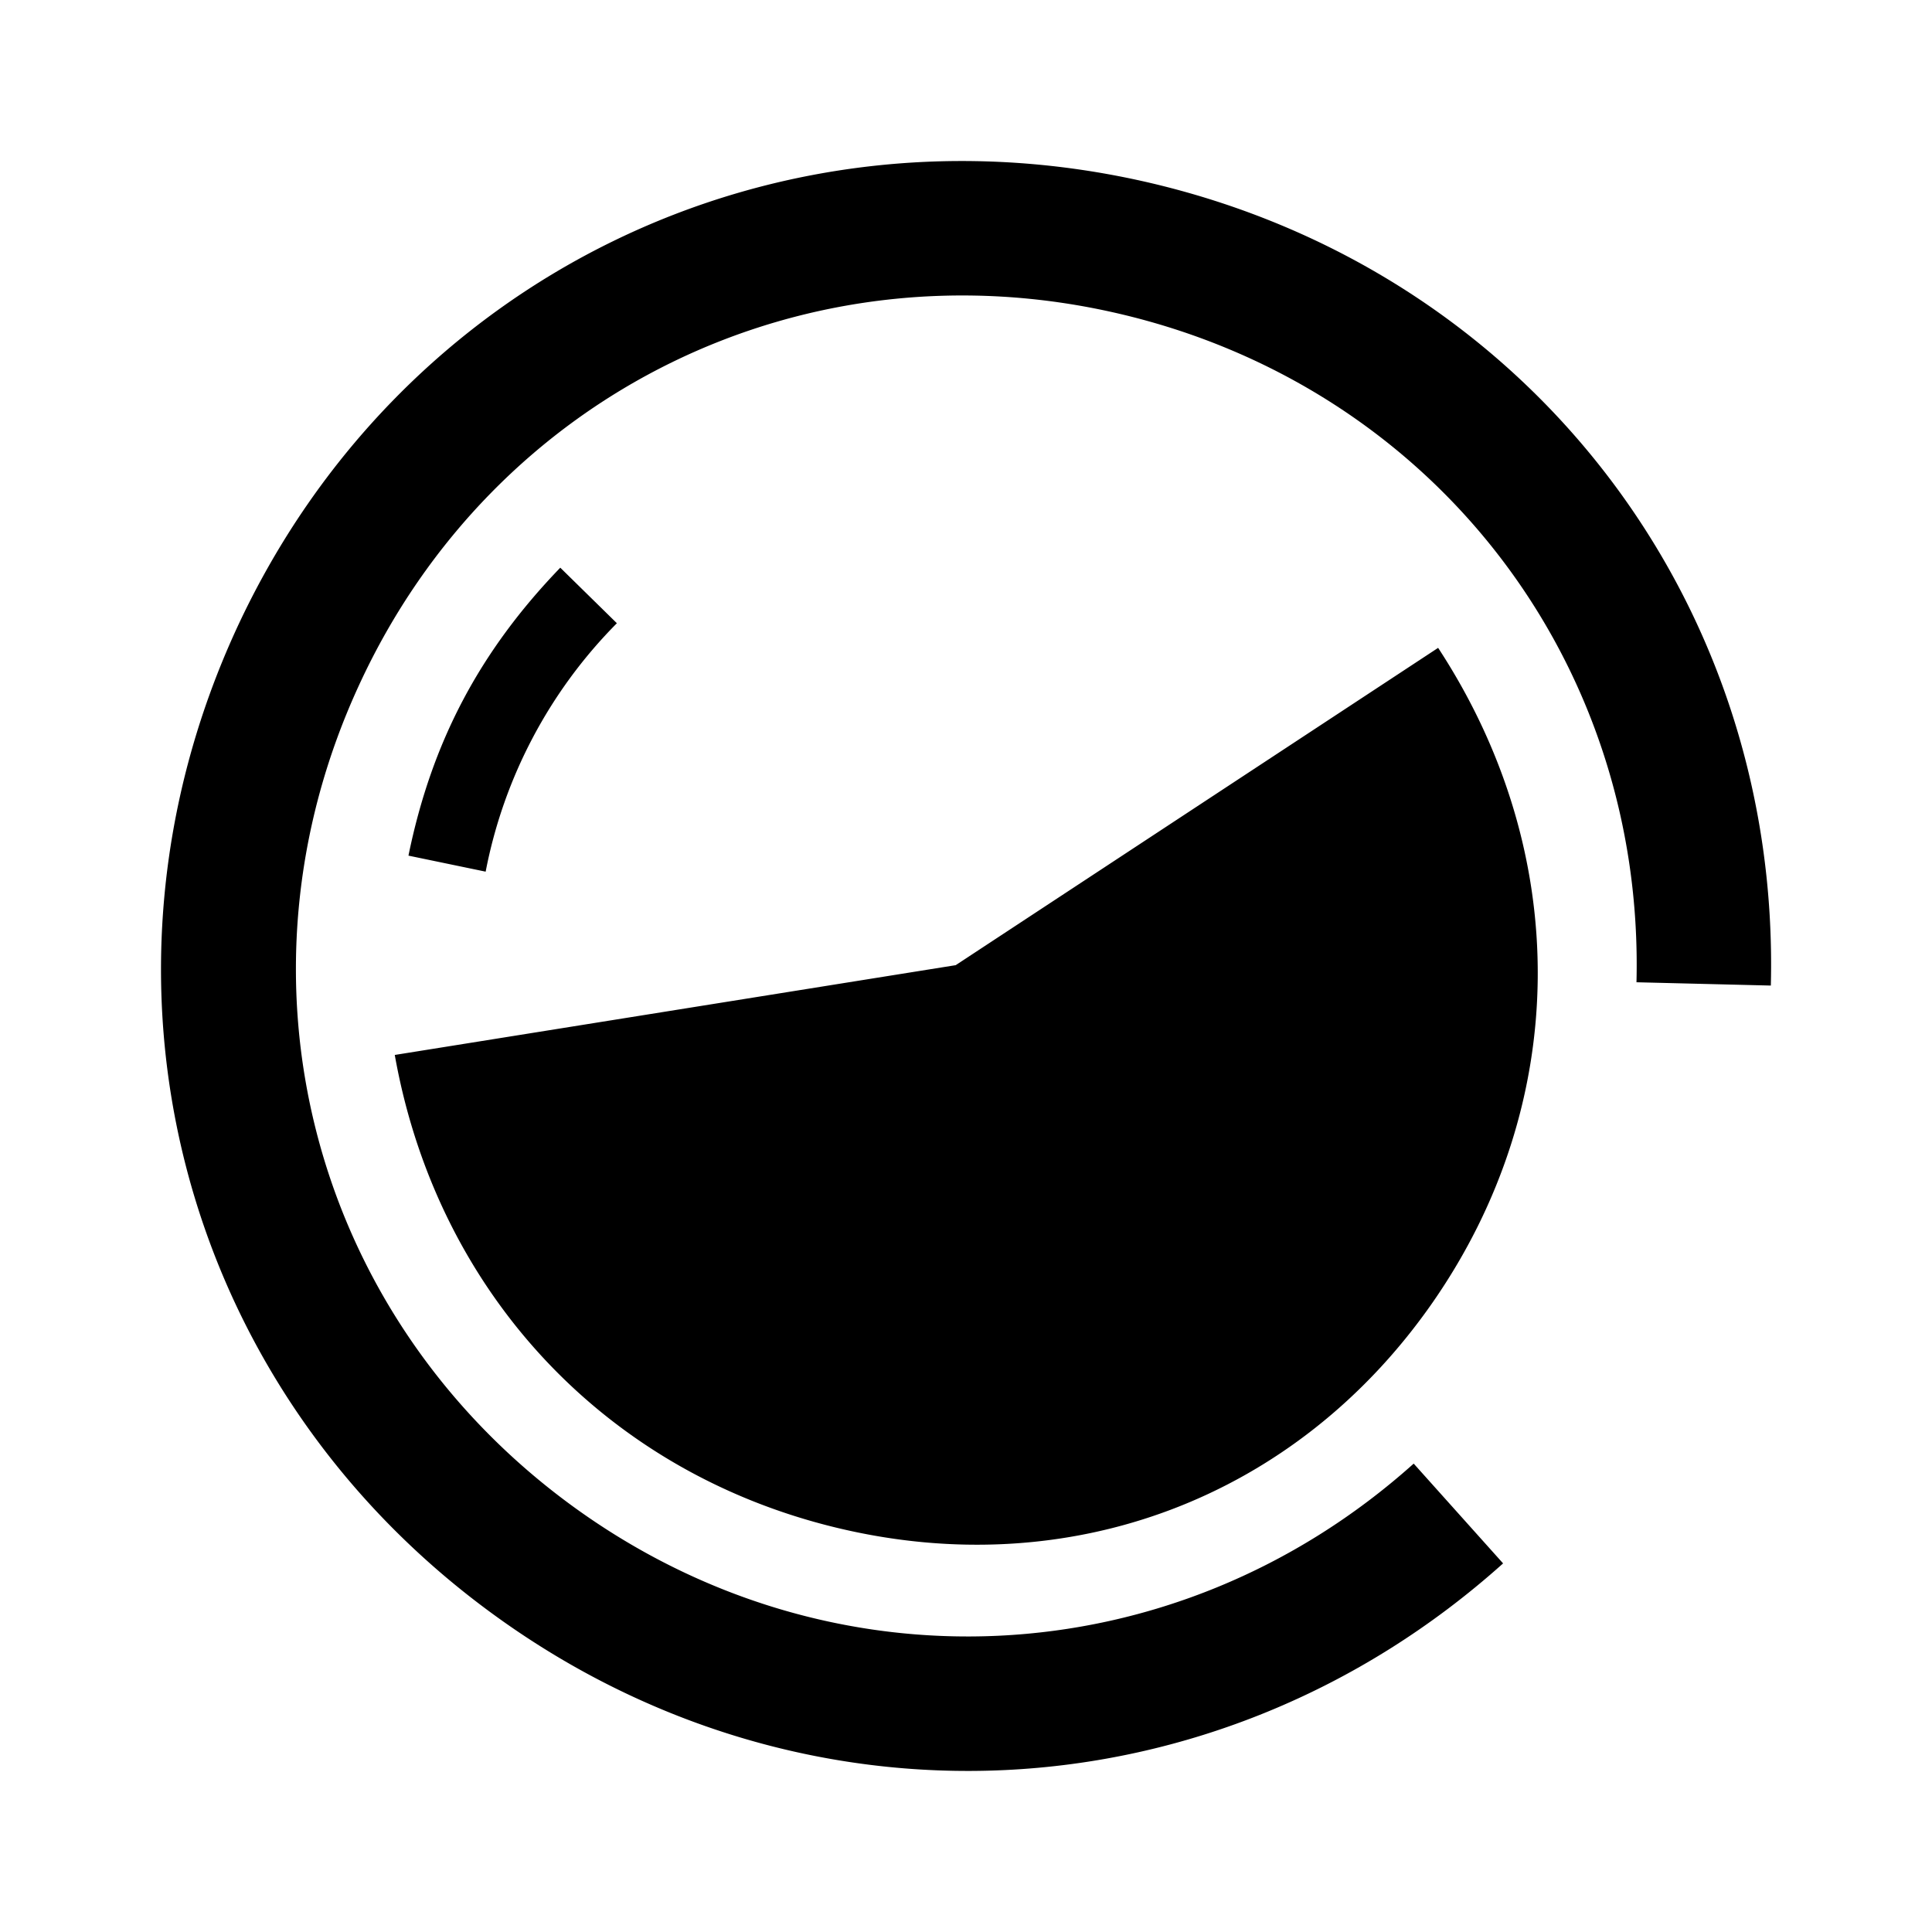 <svg xmlns="http://www.w3.org/2000/svg" viewBox="0 0 24 24">
    <path transform="translate(2 2)" id="a" d="M4.033 8.828a5.99 5.99 0 0 1 1.63-3.086l-.703-.69C3.96 6.089 3.363 7.215 3.074 8.629l.959.199M9.87 9.99l-6.966 1.115c.523 2.939 2.601 5.172 5.476 5.87 2.895.704 5.721-.354 7.42-2.8 1.71-2.465 1.741-5.567.065-8.127L9.87 9.991m5.691 6.19l1.111 1.24c-3.57 3.202-8.735 3.447-12.6.592-3.858-2.847-5.14-7.852-3.13-12.21C2.955 1.453 7.605-.817 12.279.27c4.676 1.092 7.839 5.179 7.719 9.973l-1.669-.041c.099-3.996-2.537-7.398-6.431-8.306-3.89-.907-7.762.98-9.436 4.611-1.677 3.627-.607 7.797 2.606 10.17 3.216 2.374 7.517 2.172 10.494-.496"/>
</svg>
